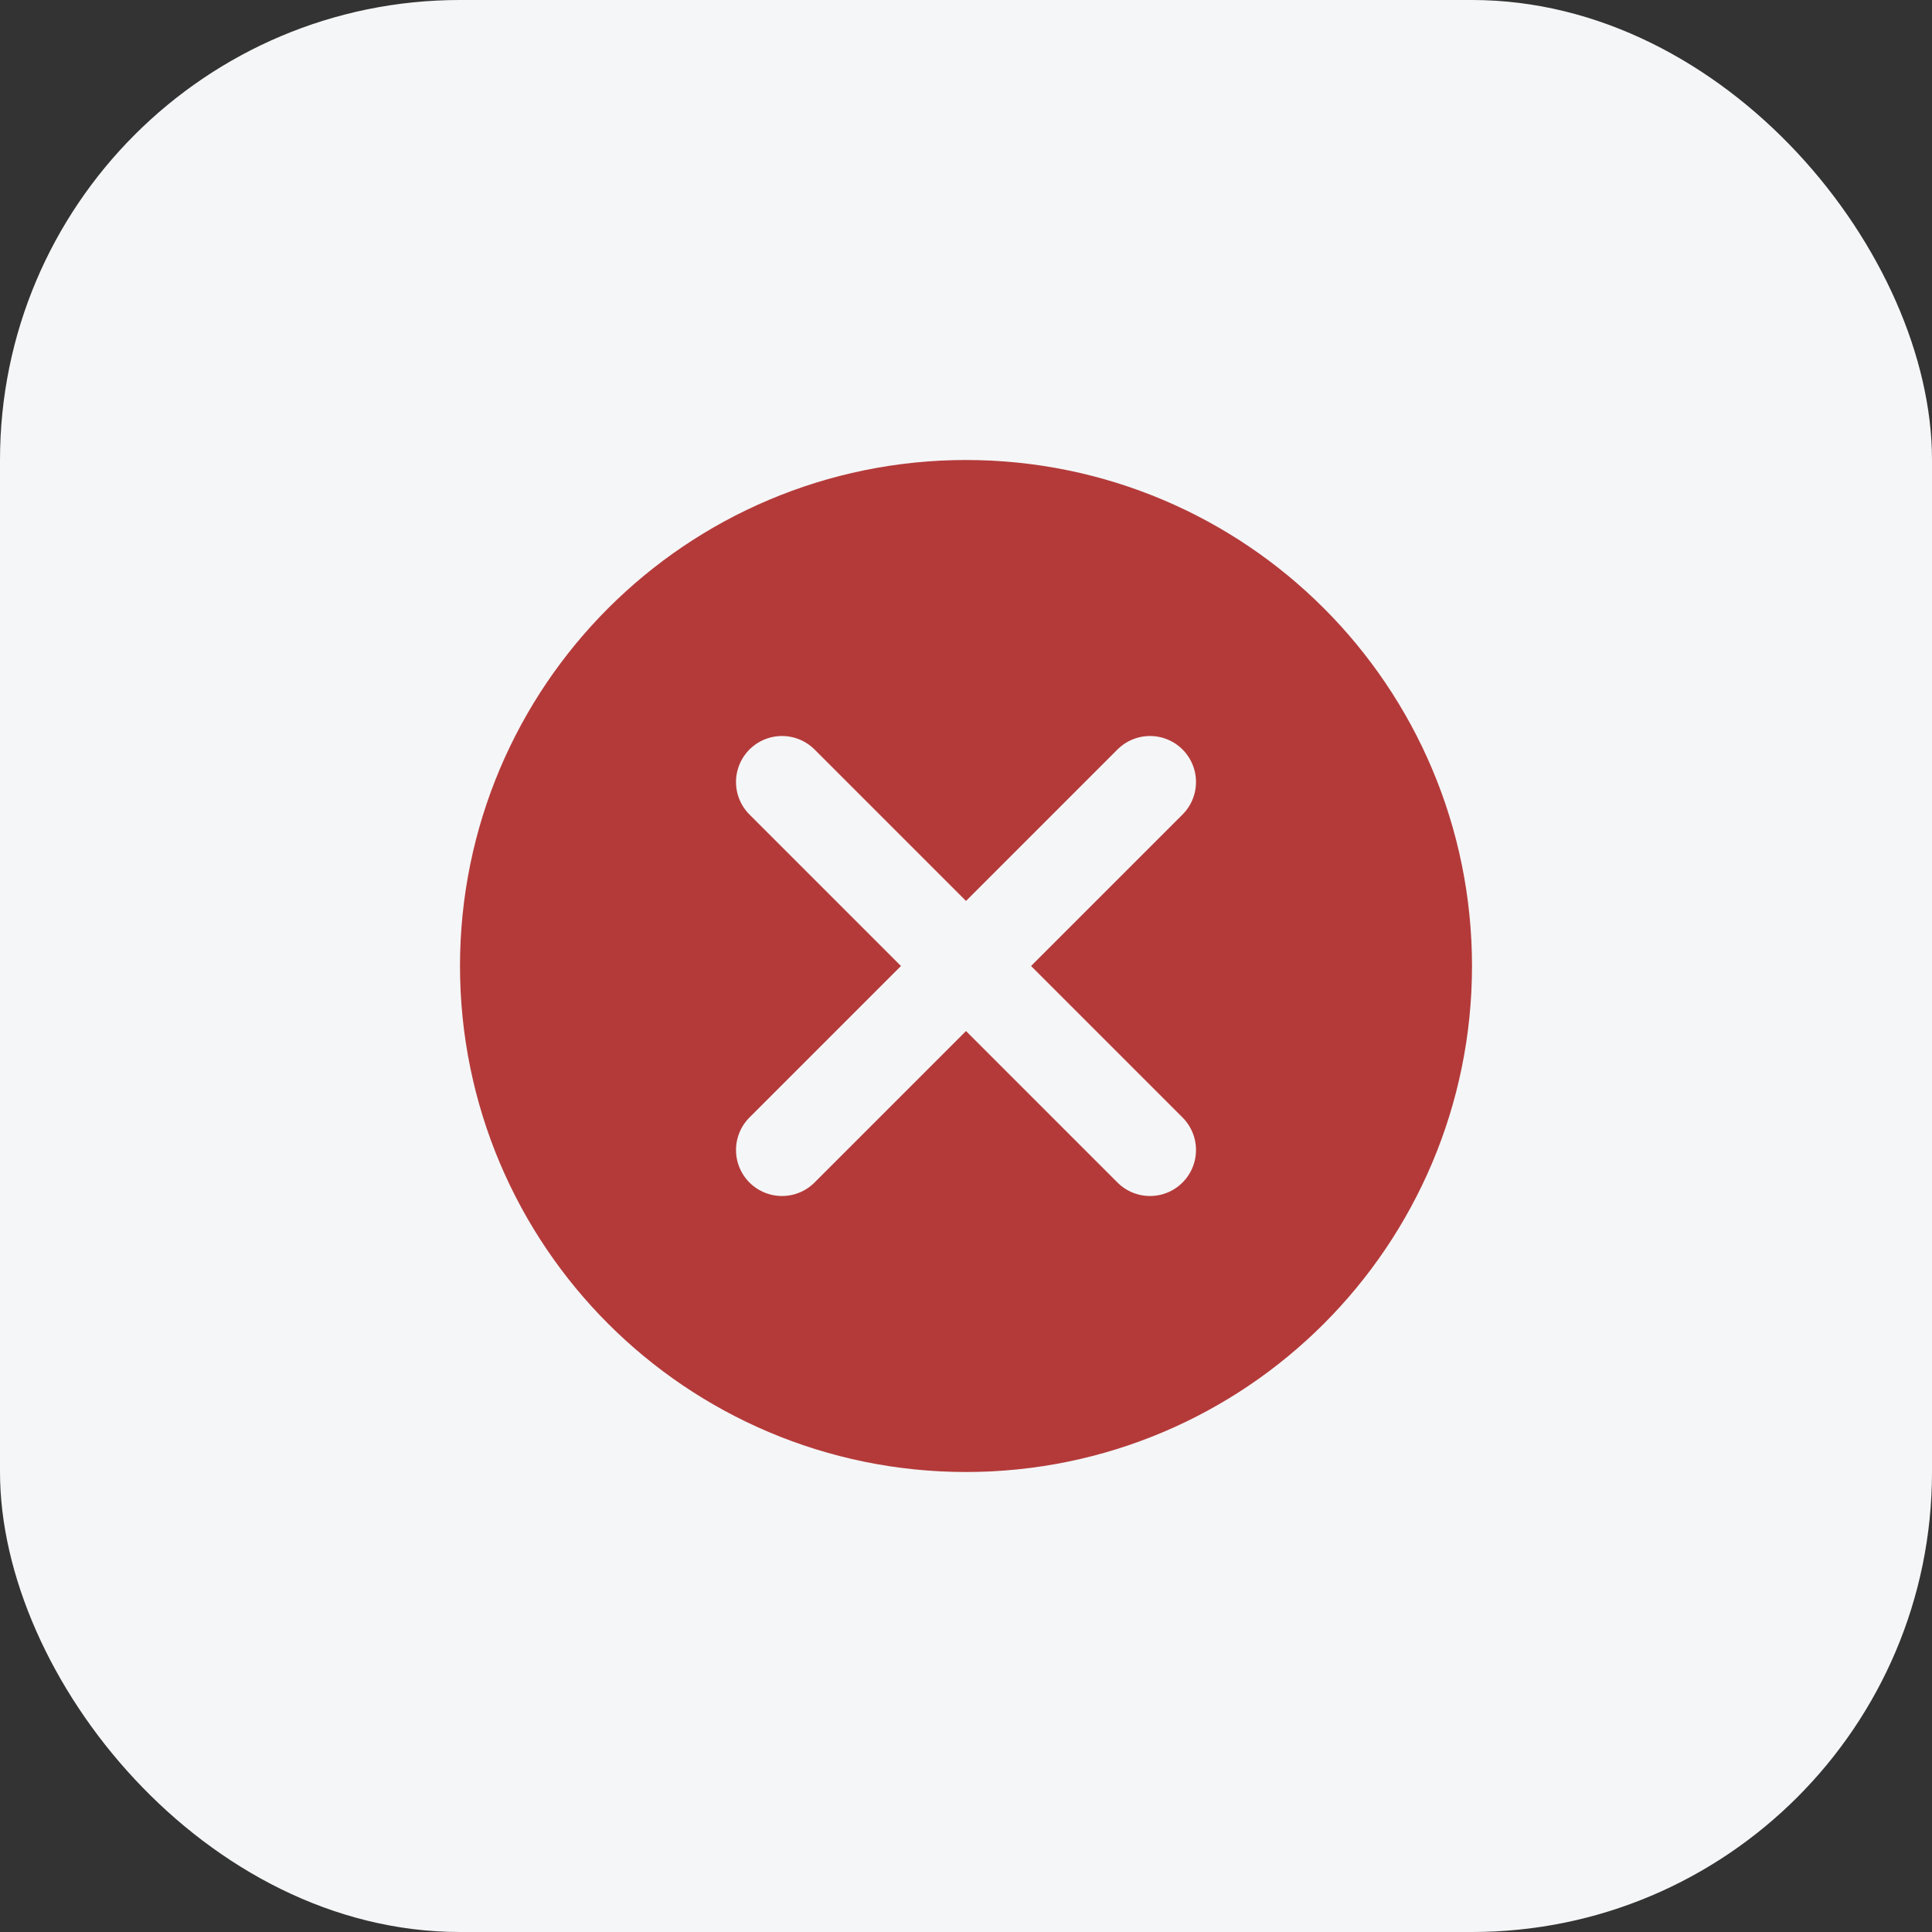 <svg width="42" height="42" viewBox="0 0 42 42" fill="none" xmlns="http://www.w3.org/2000/svg">
<rect x="0" y="0" width="42" height="42" fill="#333333" stroke="none"/>
<rect width="42" height="42" rx="10" fill="#F5F6F7"/>
<circle cx="21" cy="21" r="5.5" stroke="#B43A3A" stroke-width="11"/>
<path d="M25 17L17 25" stroke="#F5F6F7" stroke-width="2" stroke-linecap="round"/>
<path d="M25 25L17 17" stroke="#F5F6F7" stroke-width="2" stroke-linecap="round"/>
</svg>
